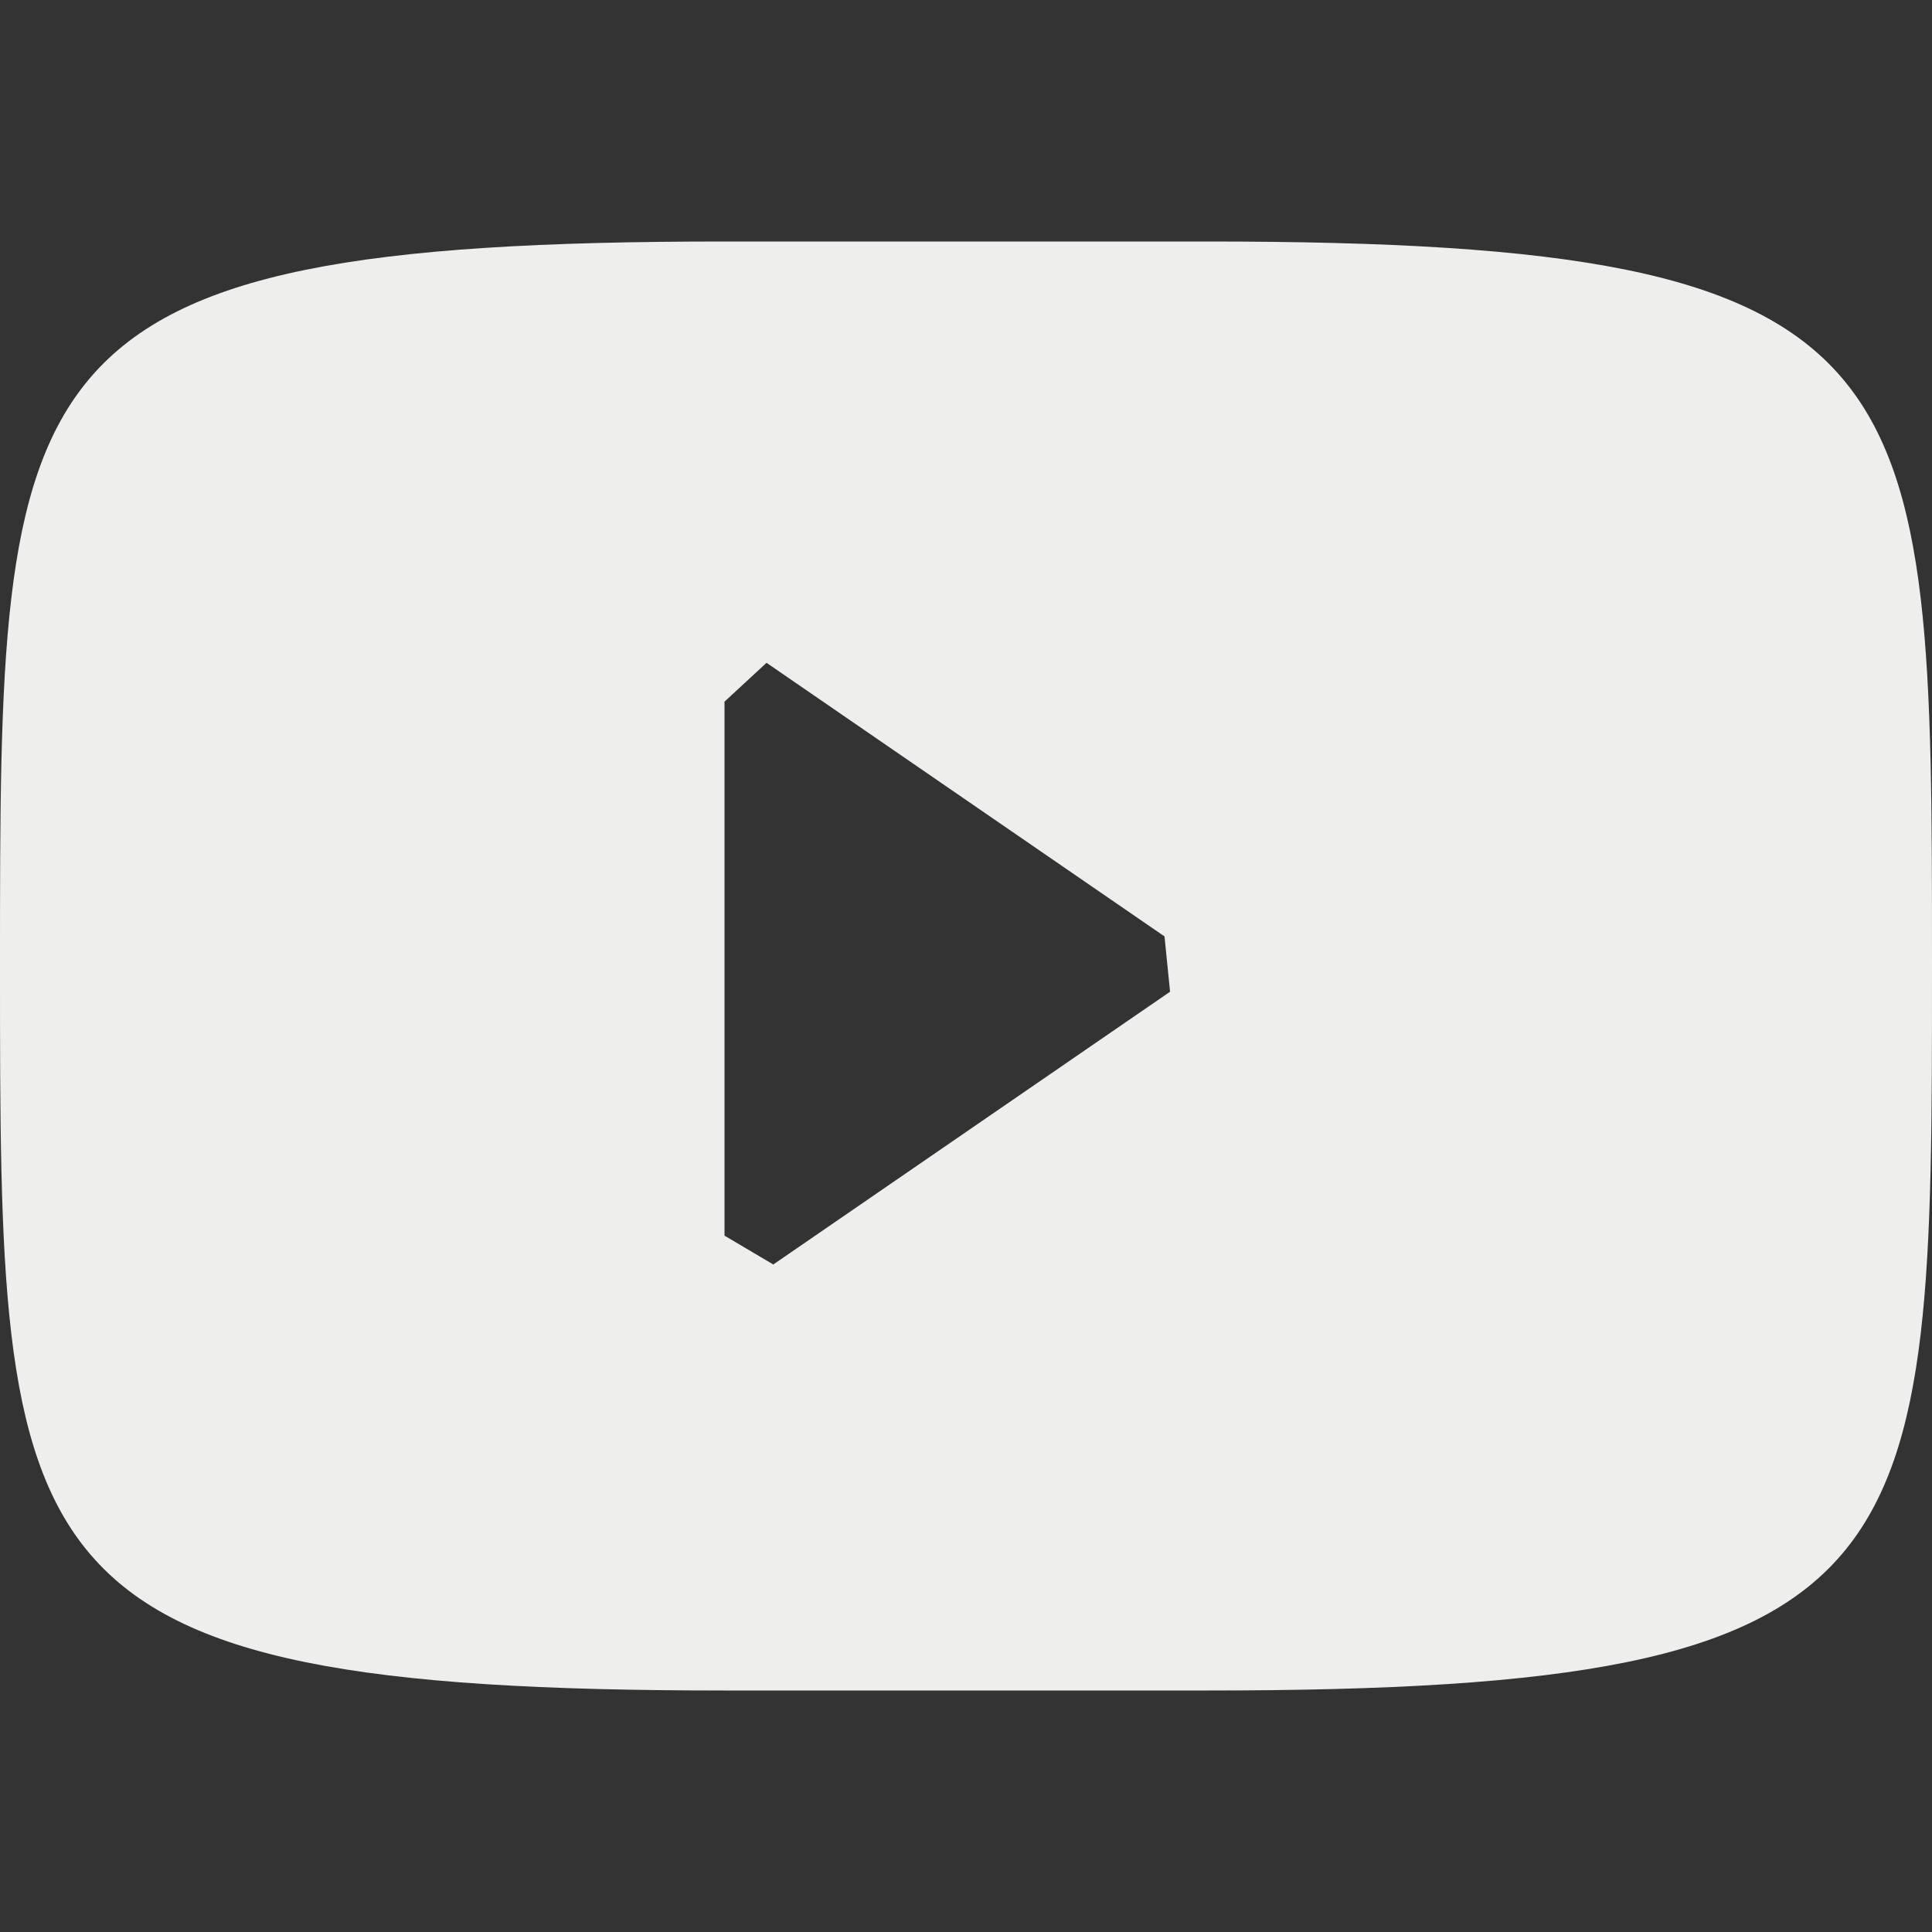 <?xml version="1.0" encoding="UTF-8" standalone="no"?>
<svg
   width="16"
   height="16"
   version="1.1"
   id="svg286661"
   sodipodi:docname="im-youtube.svg"
   inkscape:version="1.1.2 (0a00cf5339, 2022-02-04)"
   xmlns:inkscape="http://www.inkscape.org/namespaces/inkscape"
   xmlns:sodipodi="http://sodipodi.sourceforge.net/DTD/sodipodi-0.dtd"
   xmlns="http://www.w3.org/2000/svg"
   xmlns:svg="http://www.w3.org/2000/svg">
  <rect width="100%" height="100%" fill="#333333" stroke="none"/>
  <sodipodi:namedview
     id="namedview286663"
     pagecolor="#000000"
     bordercolor="#666666"
     borderopacity="1.0"
     inkscape:pageshadow="2"
     inkscape:pageopacity="0"
     inkscape:pagecheckerboard="0"
     showgrid="false"
     inkscape:zoom="51.6875"
     inkscape:cx="7.9903265"
     inkscape:cy="8"
     inkscape:window-width="1920"
     inkscape:window-height="1051"
     inkscape:window-x="0"
     inkscape:window-y="29"
     inkscape:window-maximized="1"
     inkscape:current-layer="svg286661" />
  <defs
     id="defs286657">
    <style
       id="current-color-scheme"
       type="text/css">
   .ColorScheme-Text { color:#eeeeec; } .ColorScheme-Highlight { color:#367bf0; } .ColorScheme-NeutralText { color:#ffcc44; } .ColorScheme-PositiveText { color:#3db47e; } .ColorScheme-NegativeText { color:#dd4747; }
  </style>
  </defs>
  <path
     style="fill:currentColor"
     class="ColorScheme-Text"
     d="M 6,2 C 0,2 0,3 0,8 c 0,5 0,6 6,6 h 4 c 6,0 6,-1 6,-6 0,-5 0,-6 -6,-6 z m 0.348,3.489 v 0 L 9.644,7.755 9.69,8.213 v 0 L 6.404,10.472 v 0 L 6,10.233 6,5.811 Z"
     id="path286659"
     sodipodi:nodetypes="ssssssscccccccccc" />
</svg>
